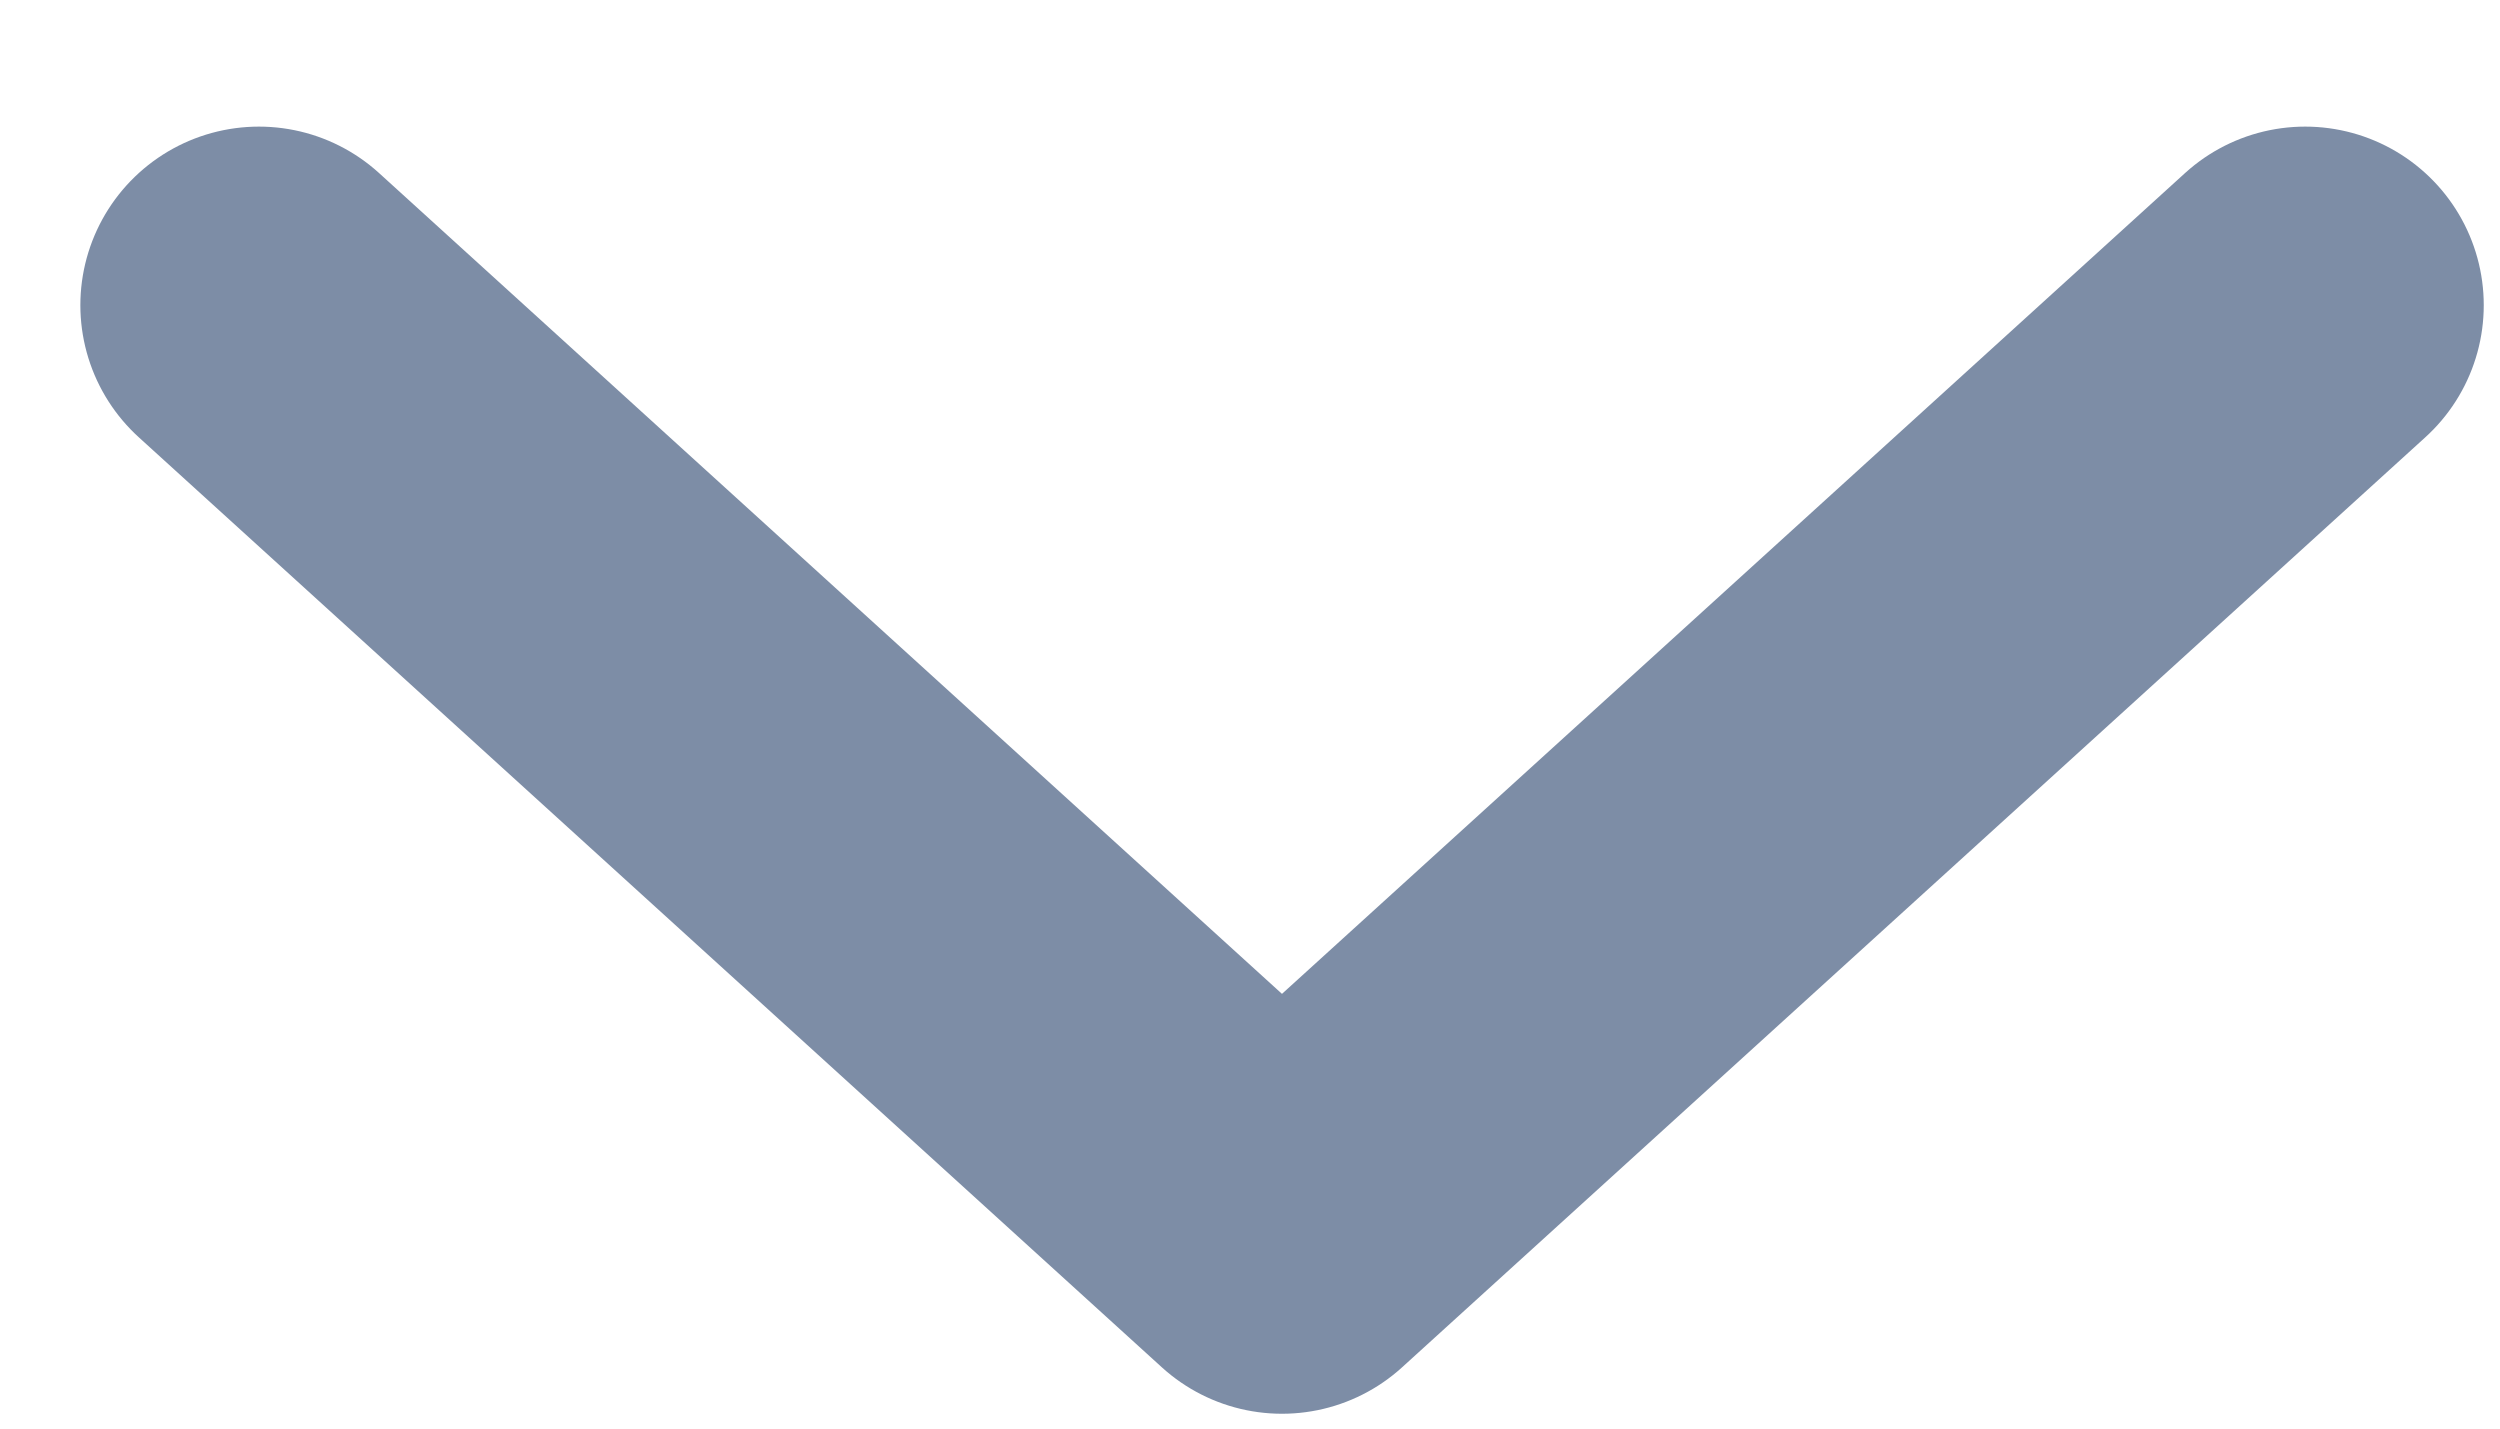 <svg width="14" height="8" viewBox="0 0 14 8" fill="none" xmlns="http://www.w3.org/2000/svg">
<path d="M1.45 1.709L7.179 6.917L12.909 1.709" stroke="#7D8DA6" stroke-width="2" stroke-linecap="round" stroke-linejoin="round"/>
</svg>
